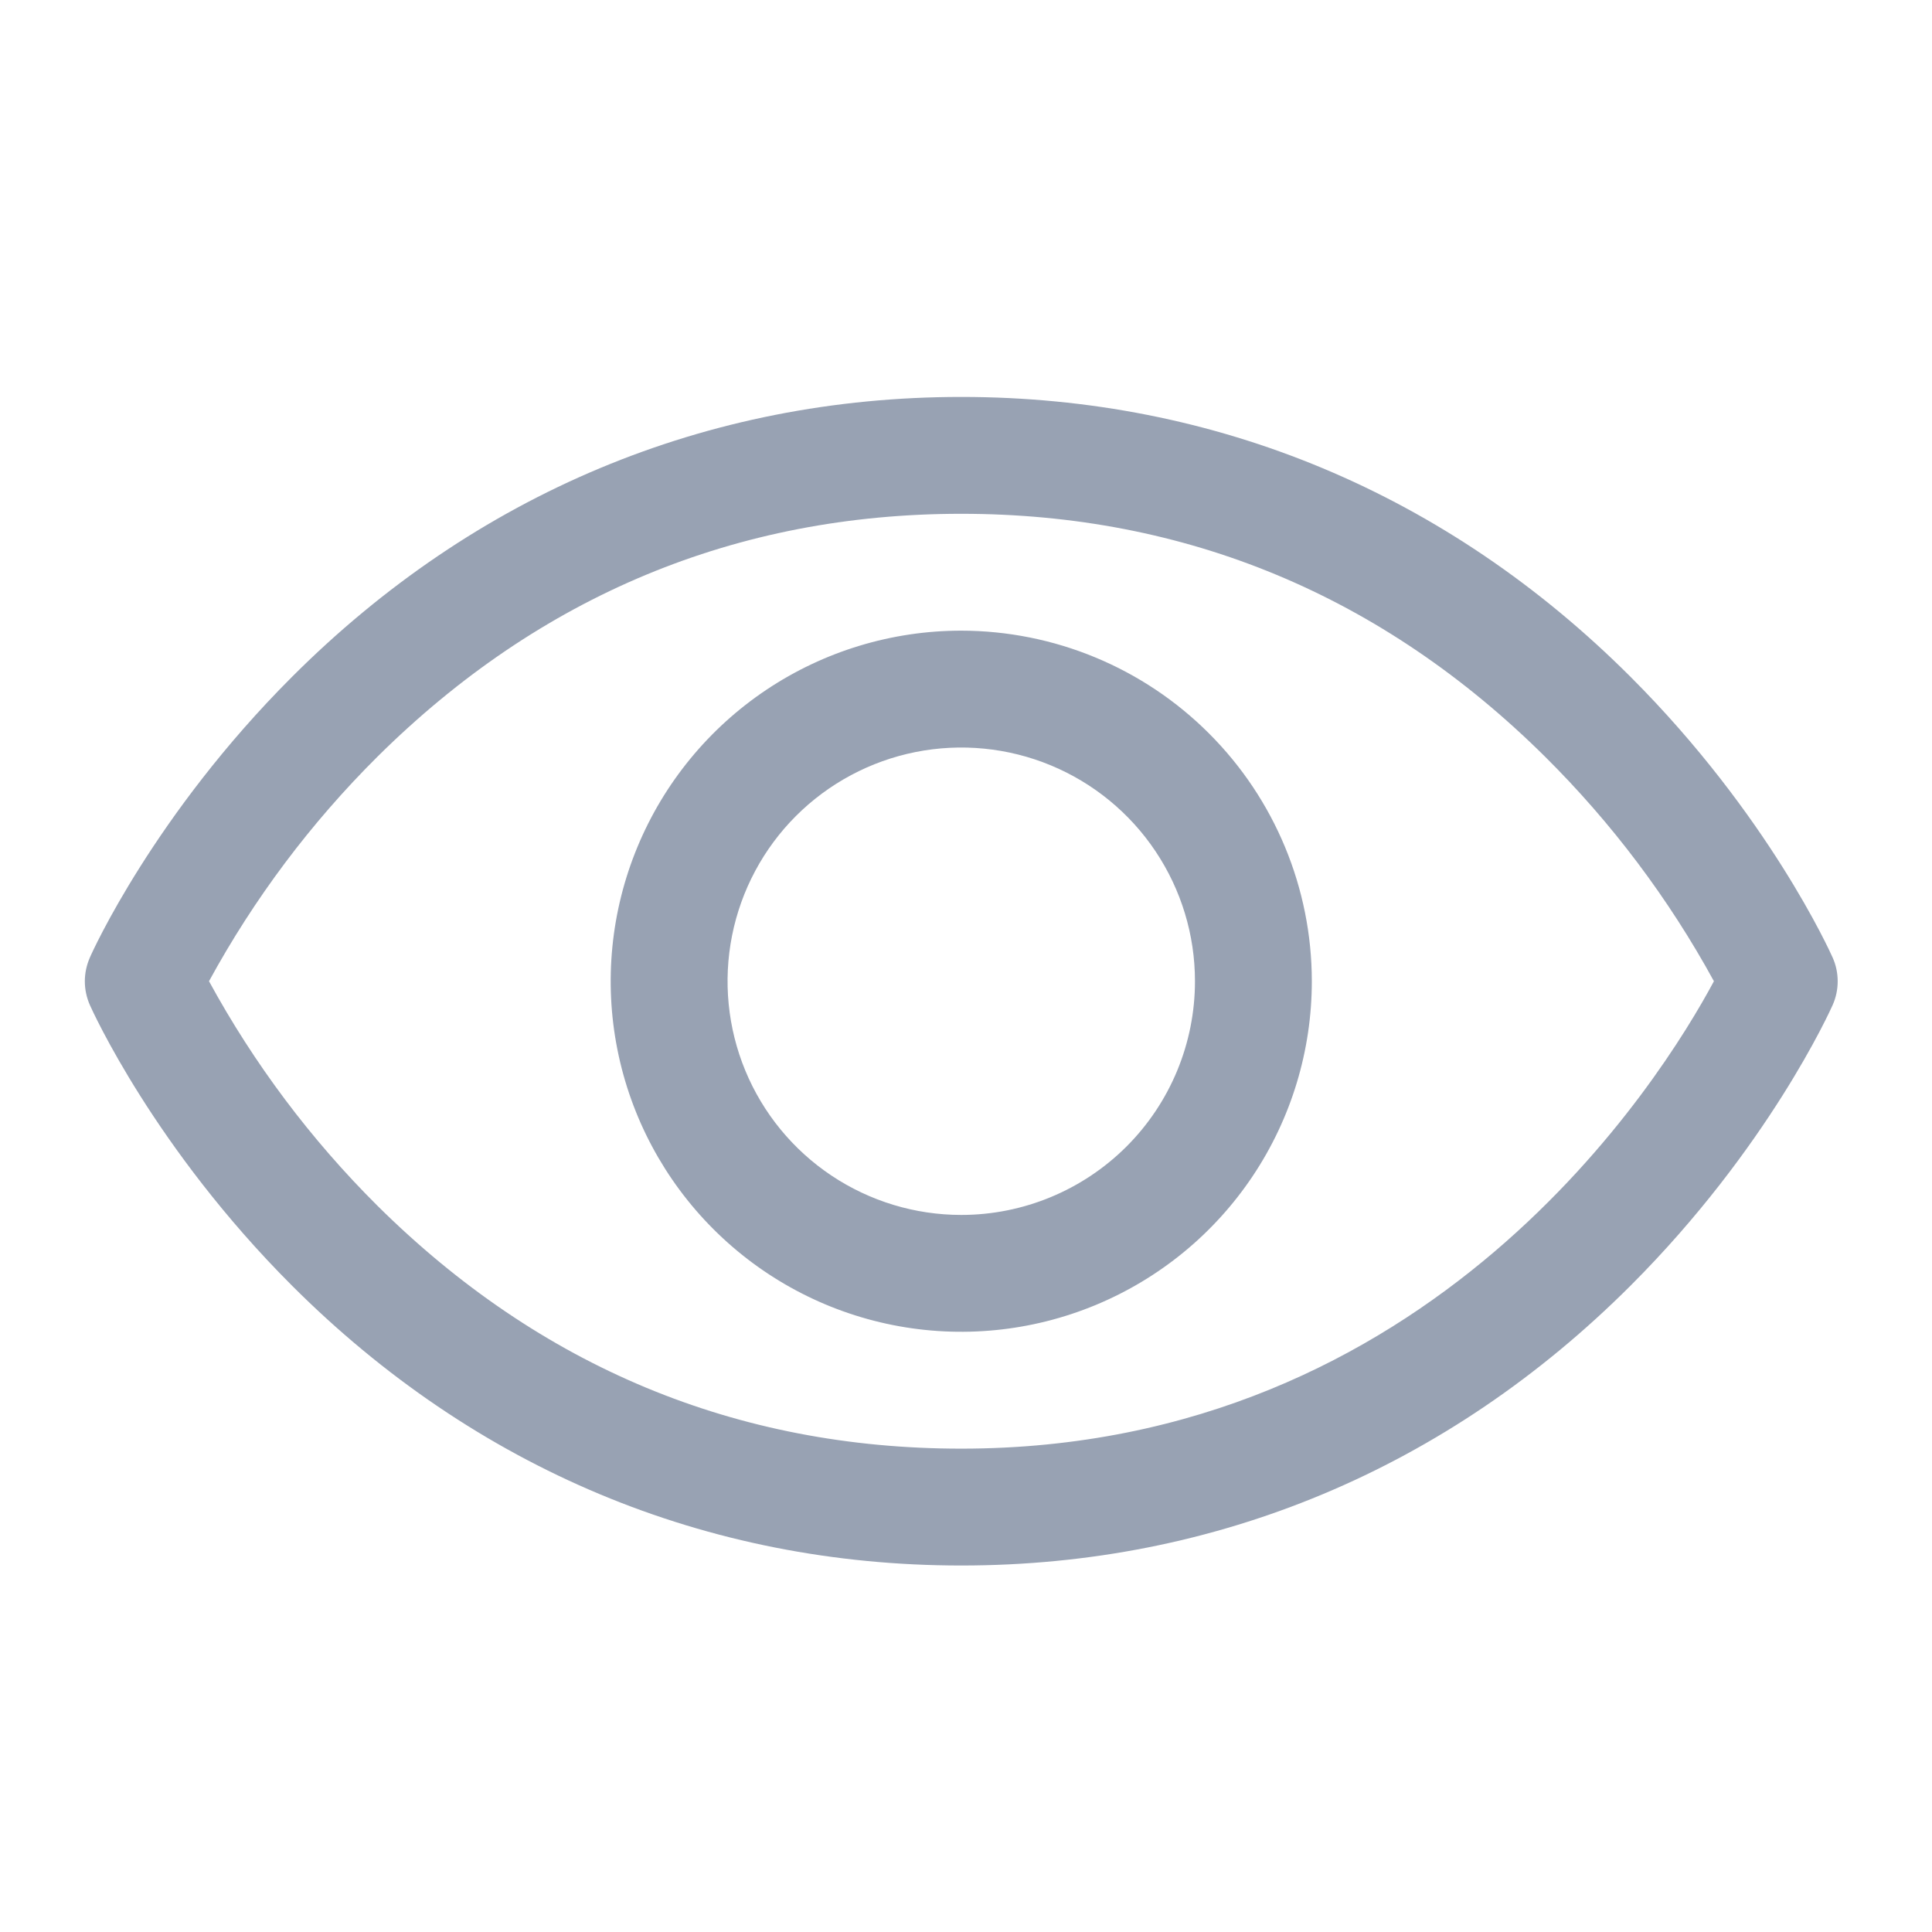 <svg width="33" height="33" viewBox="0 0 33 33" fill="none" xmlns="http://www.w3.org/2000/svg">
<g id="ph:eye">
<path id="Vector" d="M31.303 16.356C31.259 16.257 30.203 13.913 27.854 11.564C24.724 8.434 20.77 6.78 16.419 6.78C12.068 6.78 8.115 8.434 4.985 11.564C2.636 13.913 1.574 16.261 1.535 16.356C1.479 16.483 1.449 16.622 1.449 16.761C1.449 16.901 1.479 17.039 1.535 17.167C1.579 17.265 2.636 19.608 4.985 21.957C8.115 25.086 12.068 26.74 16.419 26.74C20.77 26.74 24.724 25.086 27.854 21.957C30.203 19.608 31.259 17.265 31.303 17.167C31.36 17.039 31.389 16.901 31.389 16.761C31.389 16.622 31.36 16.483 31.303 16.356ZM16.419 24.744C12.579 24.744 9.225 23.348 6.448 20.596C5.309 19.463 4.339 18.171 3.57 16.76C4.339 15.349 5.308 14.057 6.448 12.924C9.225 10.172 12.579 8.776 16.419 8.776C20.259 8.776 23.613 10.172 26.39 12.924C27.532 14.057 28.504 15.349 29.275 16.76C28.375 18.439 24.457 24.744 16.419 24.744ZM16.419 10.772C15.235 10.772 14.077 11.123 13.092 11.781C12.108 12.439 11.34 13.374 10.887 14.469C10.434 15.563 10.315 16.767 10.546 17.928C10.777 19.09 11.348 20.157 12.185 20.994C13.023 21.832 14.089 22.402 15.251 22.633C16.413 22.864 17.617 22.745 18.711 22.292C19.805 21.839 20.74 21.072 21.398 20.087C22.056 19.102 22.407 17.944 22.407 16.76C22.406 15.172 21.774 13.65 20.651 12.528C19.529 11.405 18.007 10.774 16.419 10.772ZM16.419 20.752C15.63 20.752 14.858 20.518 14.201 20.079C13.545 19.641 13.033 19.017 12.731 18.288C12.429 17.558 12.35 16.756 12.504 15.981C12.658 15.207 13.038 14.495 13.596 13.937C14.155 13.379 14.866 12.999 15.64 12.845C16.415 12.691 17.217 12.77 17.947 13.072C18.676 13.374 19.3 13.886 19.738 14.542C20.177 15.199 20.411 15.97 20.411 16.76C20.411 17.819 19.991 18.834 19.242 19.583C18.493 20.331 17.478 20.752 16.419 20.752Z" fill="#98A2B3"/>
</g>
</svg>
